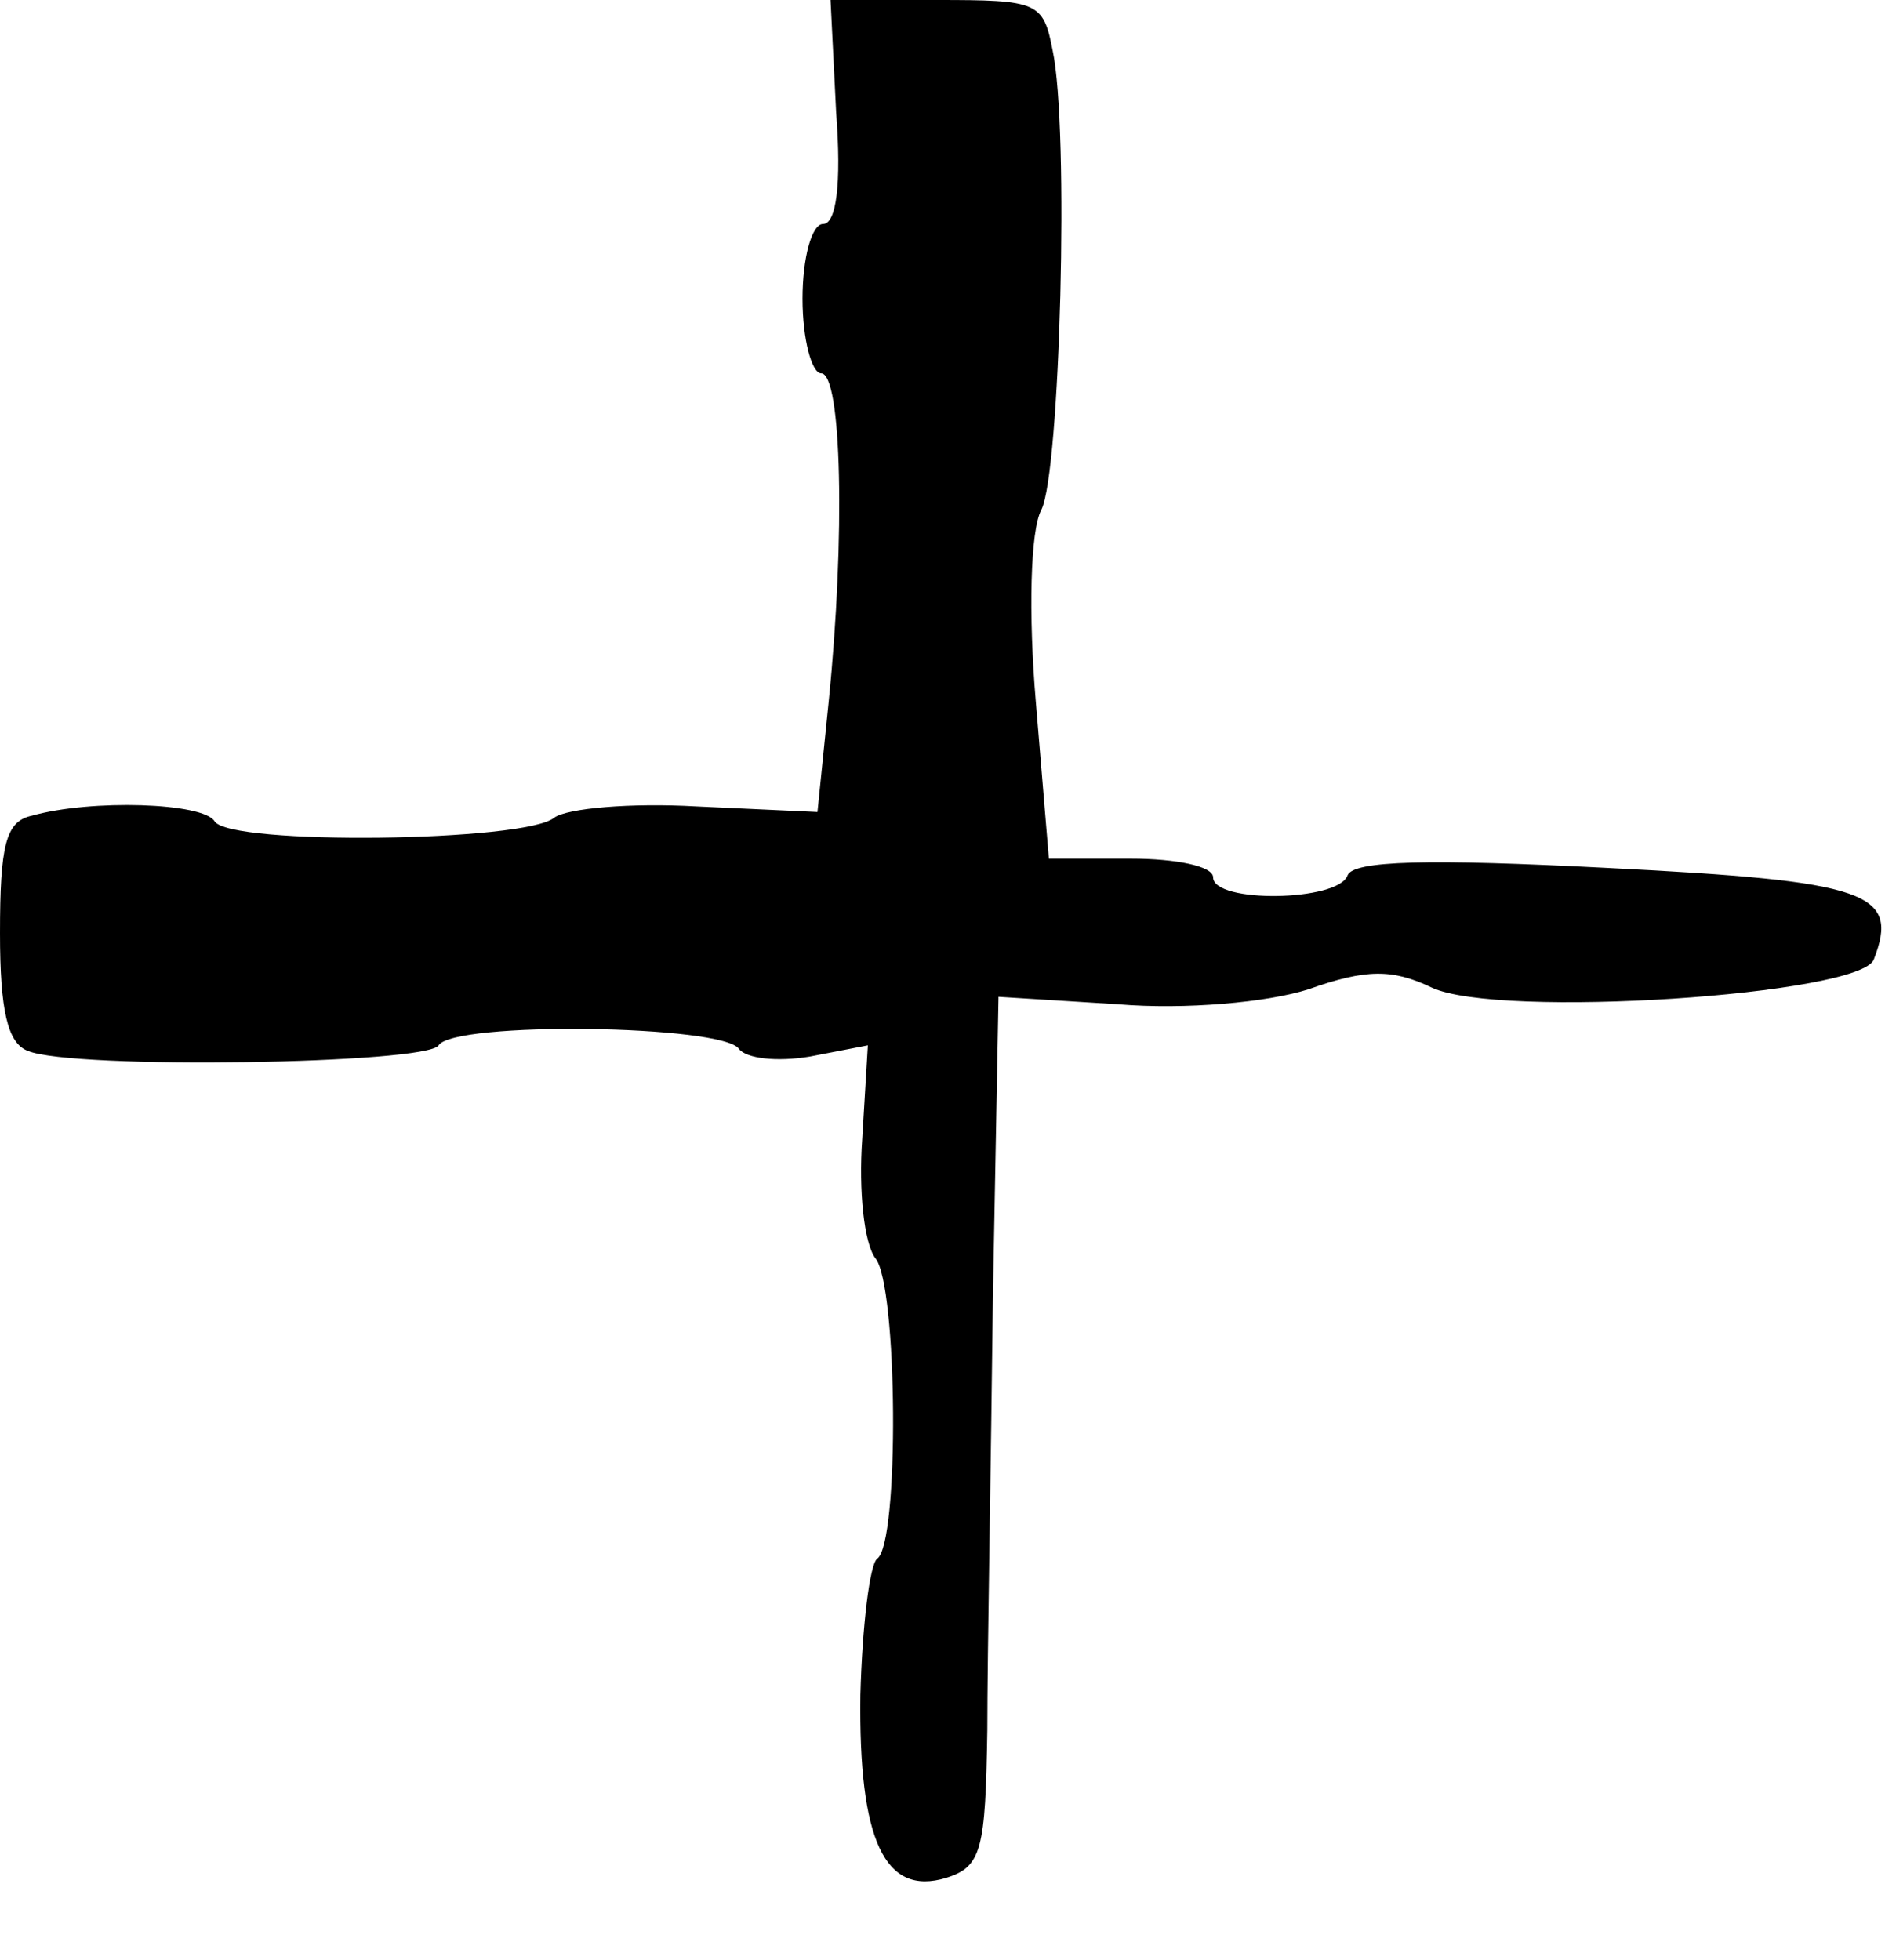 <?xml version="1.0" standalone="no"?>
<!DOCTYPE svg PUBLIC "-//W3C//DTD SVG 20010904//EN"
 "http://www.w3.org/TR/2001/REC-SVG-20010904/DTD/svg10.dtd">
<svg version="1.0" xmlns="http://www.w3.org/2000/svg"
 width="101pt" height="105pt" viewBox="0 0 101 105"
 preserveAspectRatio="xMidYMid meet">
<g transform="translate(0,105) scale(0.1,-0.1)"
fill="#000000" stroke="none">
<path d="M448 990 c3 -39 0 -60 -7 -60 -6 0 -11 -18 -11 -40 0 -22 5 -40 10
-40 11 0 13 -87 4 -176 l-6 -59 -65 3 c-35 2 -69 -1 -76 -6 -15 -13 -174 -15
-182 -2 -6 10 -66 12 -98 3 -14 -3 -17 -16 -17 -63 0 -41 4 -59 15 -63 24 -10
214 -7 220 3 8 13 153 11 161 -2 4 -5 20 -7 38 -4 l31 6 -3 -50 c-2 -28 1 -56
7 -64 12 -14 13 -153 1 -161 -4 -3 -8 -36 -9 -73 -1 -78 13 -108 46 -98 19 6
21 15 22 79 0 40 2 144 3 232 l3 161 64 -4 c36 -3 80 1 102 8 31 11 45 11 66
1 36 -17 230 -4 237 15 14 36 -3 42 -142 49 -97 5 -137 4 -140 -4 -5 -14 -72
-15 -72 -1 0 6 -20 10 -44 10 l-44 0 -7 84 c-4 47 -3 92 3 103 10 20 15 204 6
246 -5 26 -8 27 -62 27 l-57 0 3 -60z"/>
</g>
</svg>
